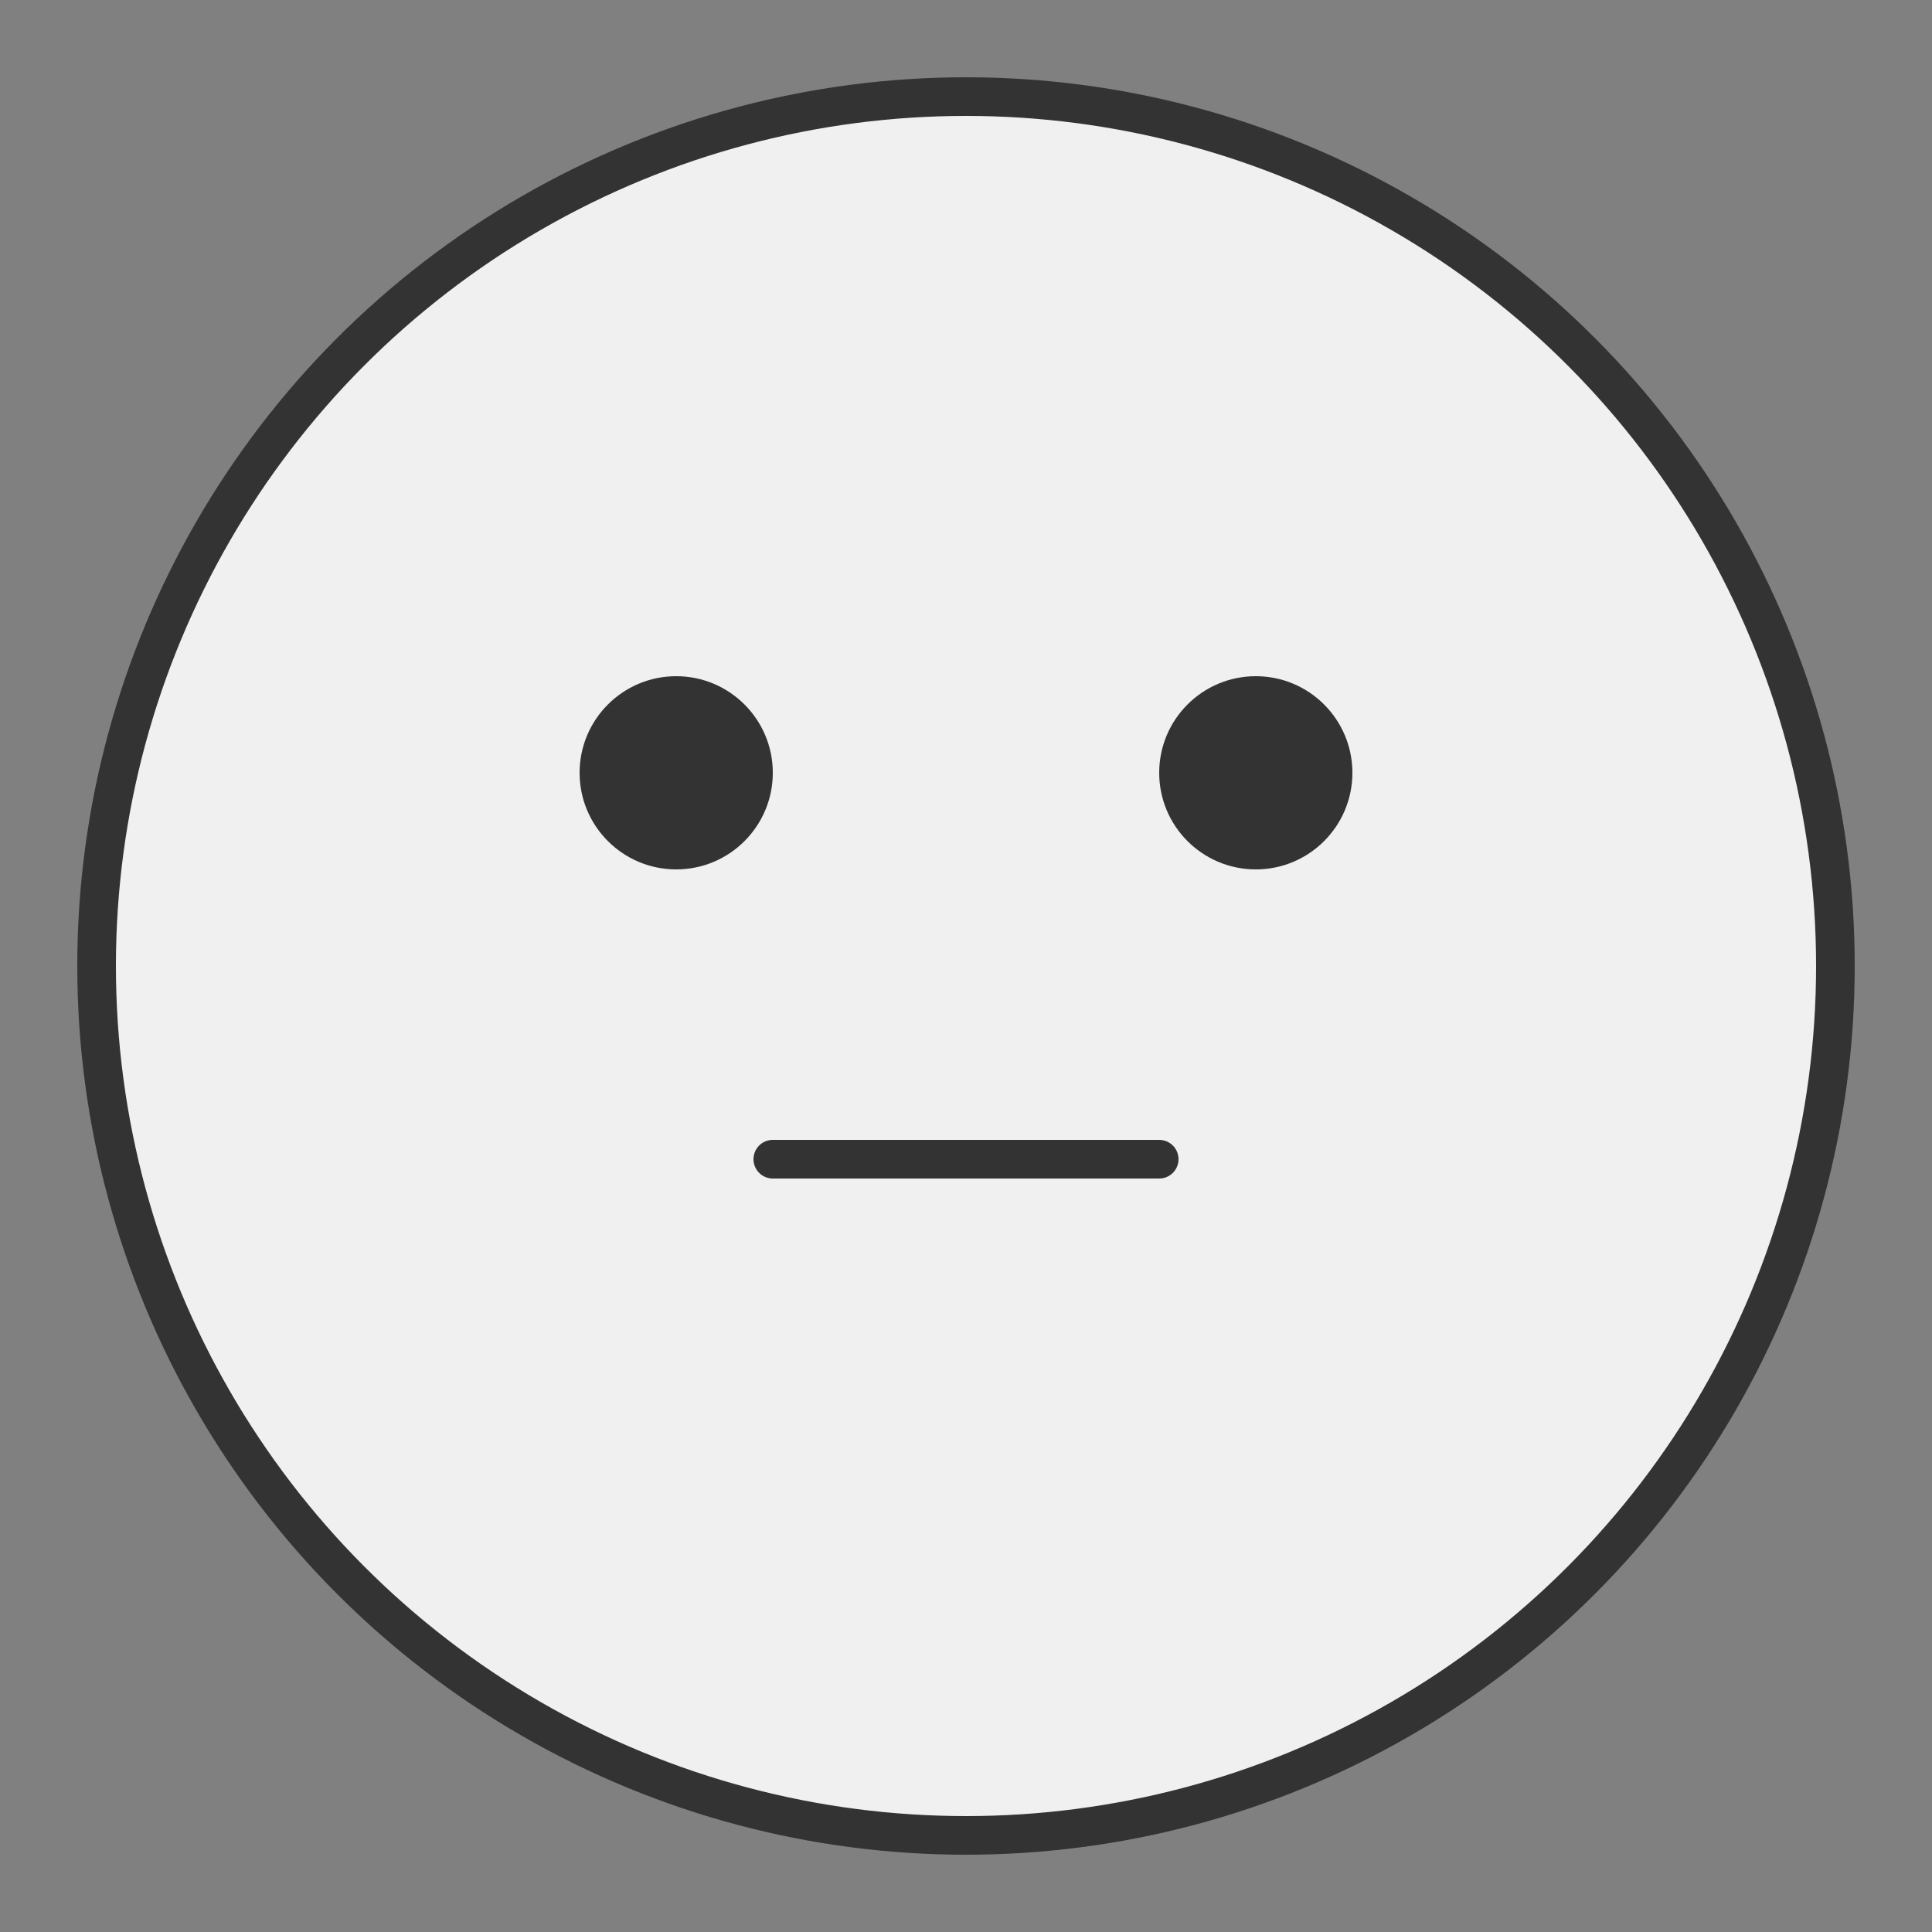 <svg xmlns="http://www.w3.org/2000/svg" viewBox="0 0 100 100">
  <rect x="0" y="0" width="100" height="100" fill="#808080" stroke="none"/>
  <circle cx="50" cy="50" r="45" fill="#f0f0f0" stroke="#333" stroke-width="2"/>
  <circle cx="35" cy="40" r="5" fill="#333"/>
  <circle cx="65" cy="40" r="5" fill="#333"/>
  <line x1="40" y1="60" x2="60" y2="60" stroke="#333" stroke-width="2" stroke-linecap="round"/>
</svg>
